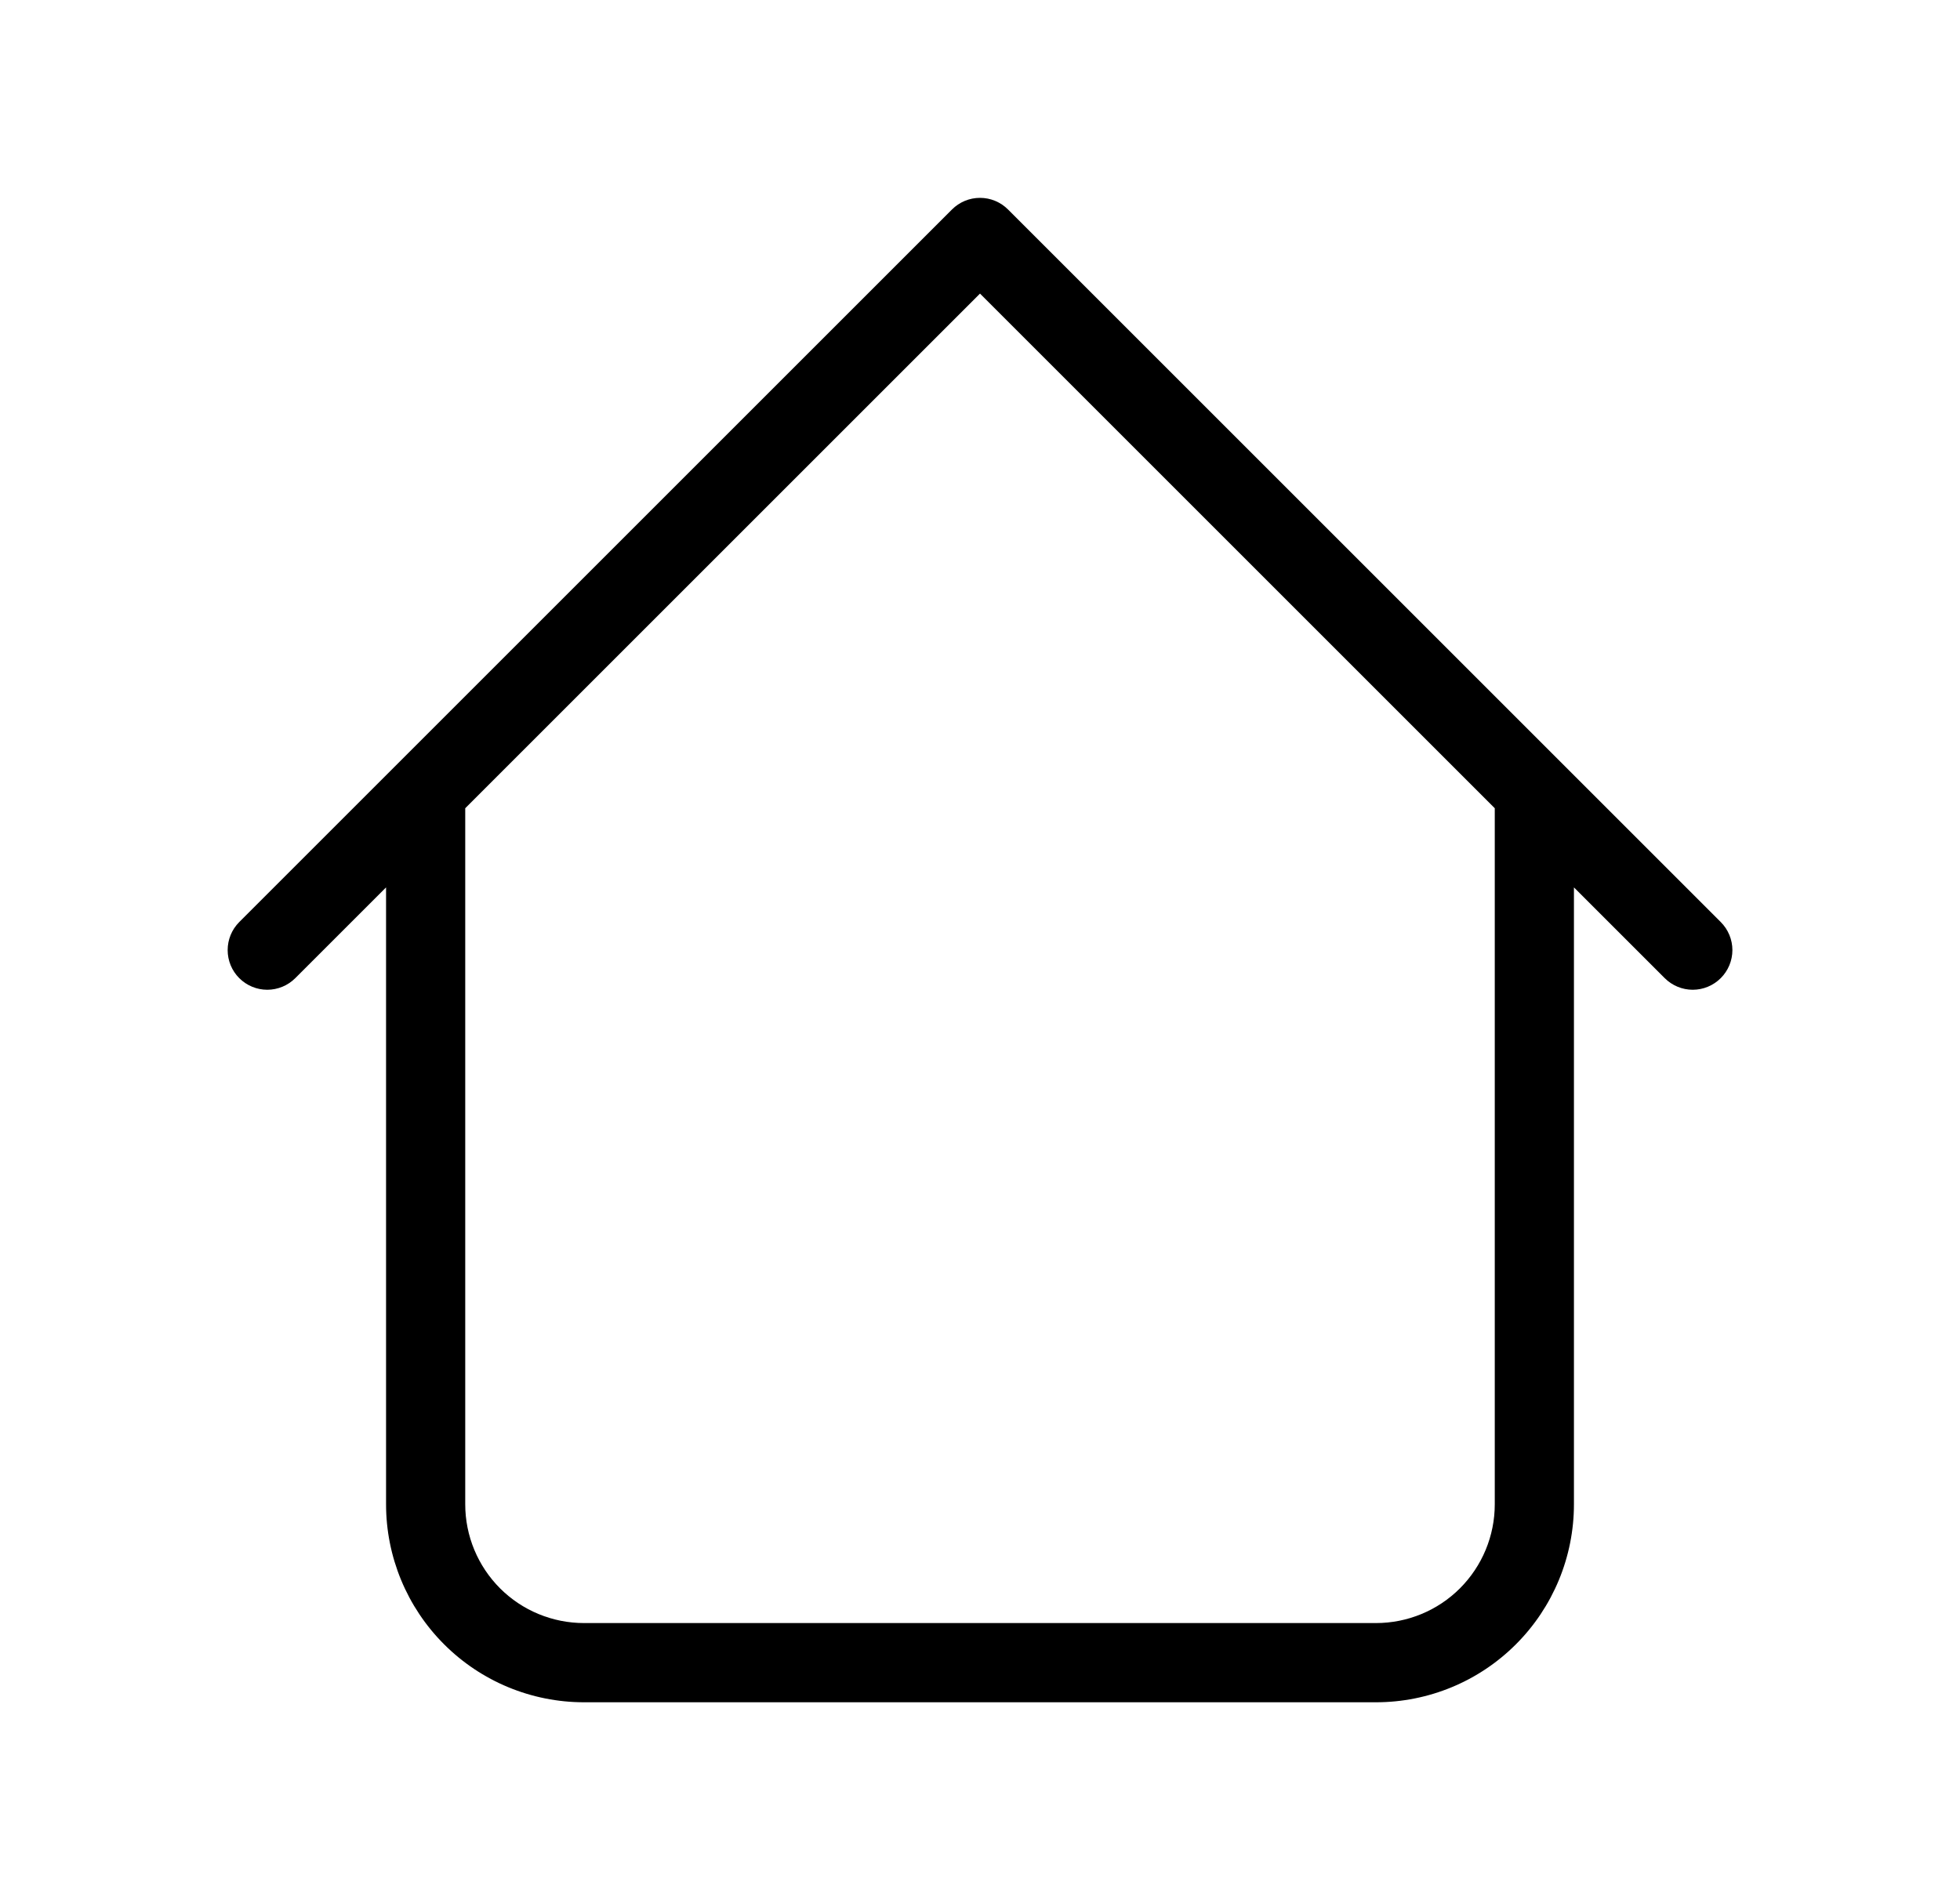 <svg width="33" height="32" viewBox="0 0 33 32" fill="none" xmlns="http://www.w3.org/2000/svg">
<path d="M26.5 13.333C26.5 13.156 26.43 12.987 26.305 12.862C26.18 12.737 26.01 12.667 25.833 12.667C25.657 12.667 25.487 12.737 25.362 12.862C25.237 12.987 25.167 13.156 25.167 13.333H26.5ZM7.833 13.333C7.833 13.156 7.763 12.987 7.638 12.862C7.513 12.737 7.344 12.667 7.167 12.667C6.99 12.667 6.82 12.737 6.695 12.862C6.57 12.987 6.5 13.156 6.5 13.333H7.833ZM28.028 16.472C28.153 16.597 28.323 16.668 28.5 16.668C28.677 16.668 28.847 16.597 28.972 16.472C29.097 16.347 29.168 16.177 29.168 16C29.168 15.823 29.097 15.653 28.972 15.528L28.028 16.472ZM16.5 4L16.972 3.528C16.91 3.466 16.837 3.417 16.756 3.383C16.674 3.349 16.588 3.332 16.5 3.332C16.412 3.332 16.326 3.349 16.244 3.383C16.163 3.417 16.09 3.466 16.028 3.528L16.5 4ZM4.028 15.528C3.903 15.653 3.833 15.823 3.833 16C3.833 16.177 3.903 16.347 4.028 16.472C4.153 16.597 4.323 16.668 4.5 16.668C4.677 16.668 4.847 16.597 4.972 16.472L4.028 15.528ZM9.833 28.667H23.167V27.333H9.833V28.667ZM26.5 25.333V13.333H25.167V25.333H26.5ZM7.833 25.333V13.333H6.5V25.333H7.833ZM28.972 15.528L16.972 3.528L16.028 4.472L28.028 16.472L28.972 15.528ZM16.028 3.528L4.028 15.528L4.972 16.472L16.972 4.472L16.028 3.528ZM23.167 28.667C24.051 28.667 24.899 28.316 25.524 27.69C26.149 27.065 26.5 26.217 26.5 25.333H25.167C25.167 25.864 24.956 26.372 24.581 26.748C24.206 27.123 23.697 27.333 23.167 27.333V28.667ZM9.833 27.333C9.303 27.333 8.794 27.123 8.419 26.748C8.044 26.372 7.833 25.864 7.833 25.333H6.5C6.5 26.217 6.851 27.065 7.476 27.69C8.101 28.316 8.949 28.667 9.833 28.667V27.333Z" fill="black"/>
</svg>

